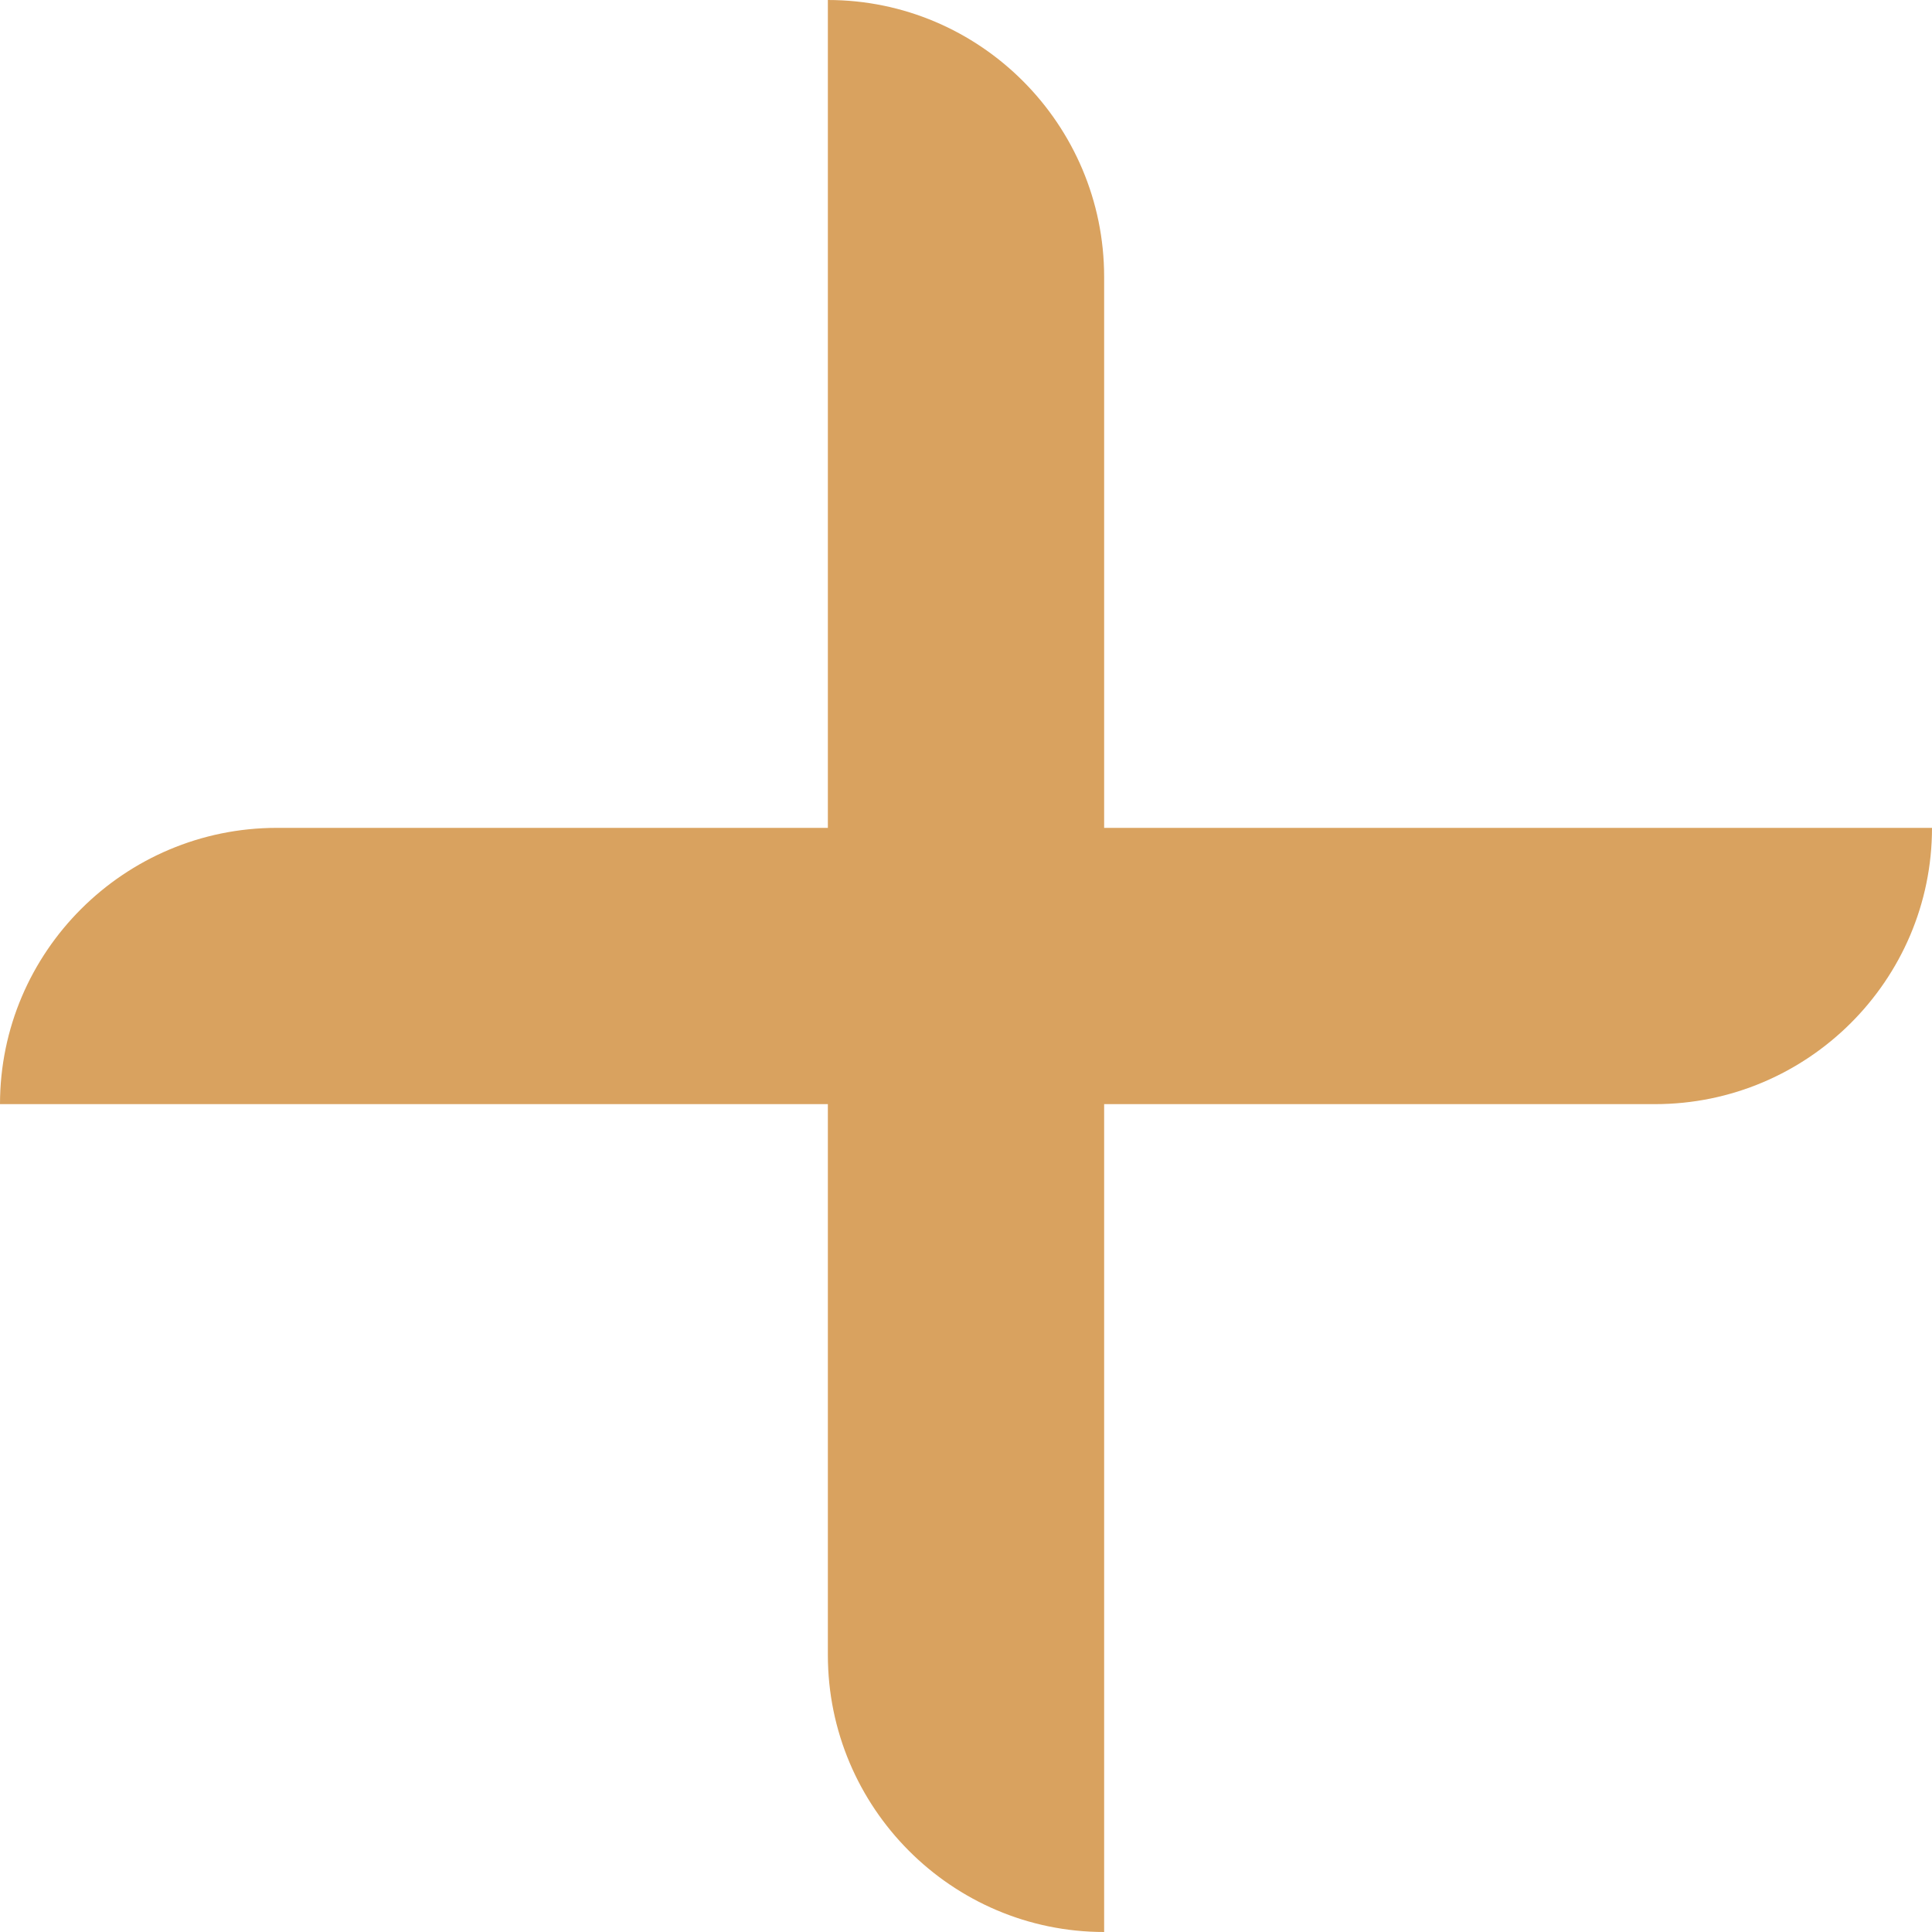 <svg width="18" height="18" viewBox="0 0 18 18" fill="none" xmlns="http://www.w3.org/2000/svg">
<path d="M2.586 7.713L18 7.713C18 9.132 16.842 10.287 15.419 10.287L0 10.287C0 8.868 1.158 7.713 2.58 7.713H2.586Z" fill="#D9A25F"/>
<path d="M10.287 2.586L10.287 18C8.868 18 7.713 16.842 7.713 15.419L7.713 -1.12541e-07C9.132 -5.04927e-08 10.287 1.158 10.287 2.58L10.287 2.586Z" fill="#D9A25F"/>
</svg>
